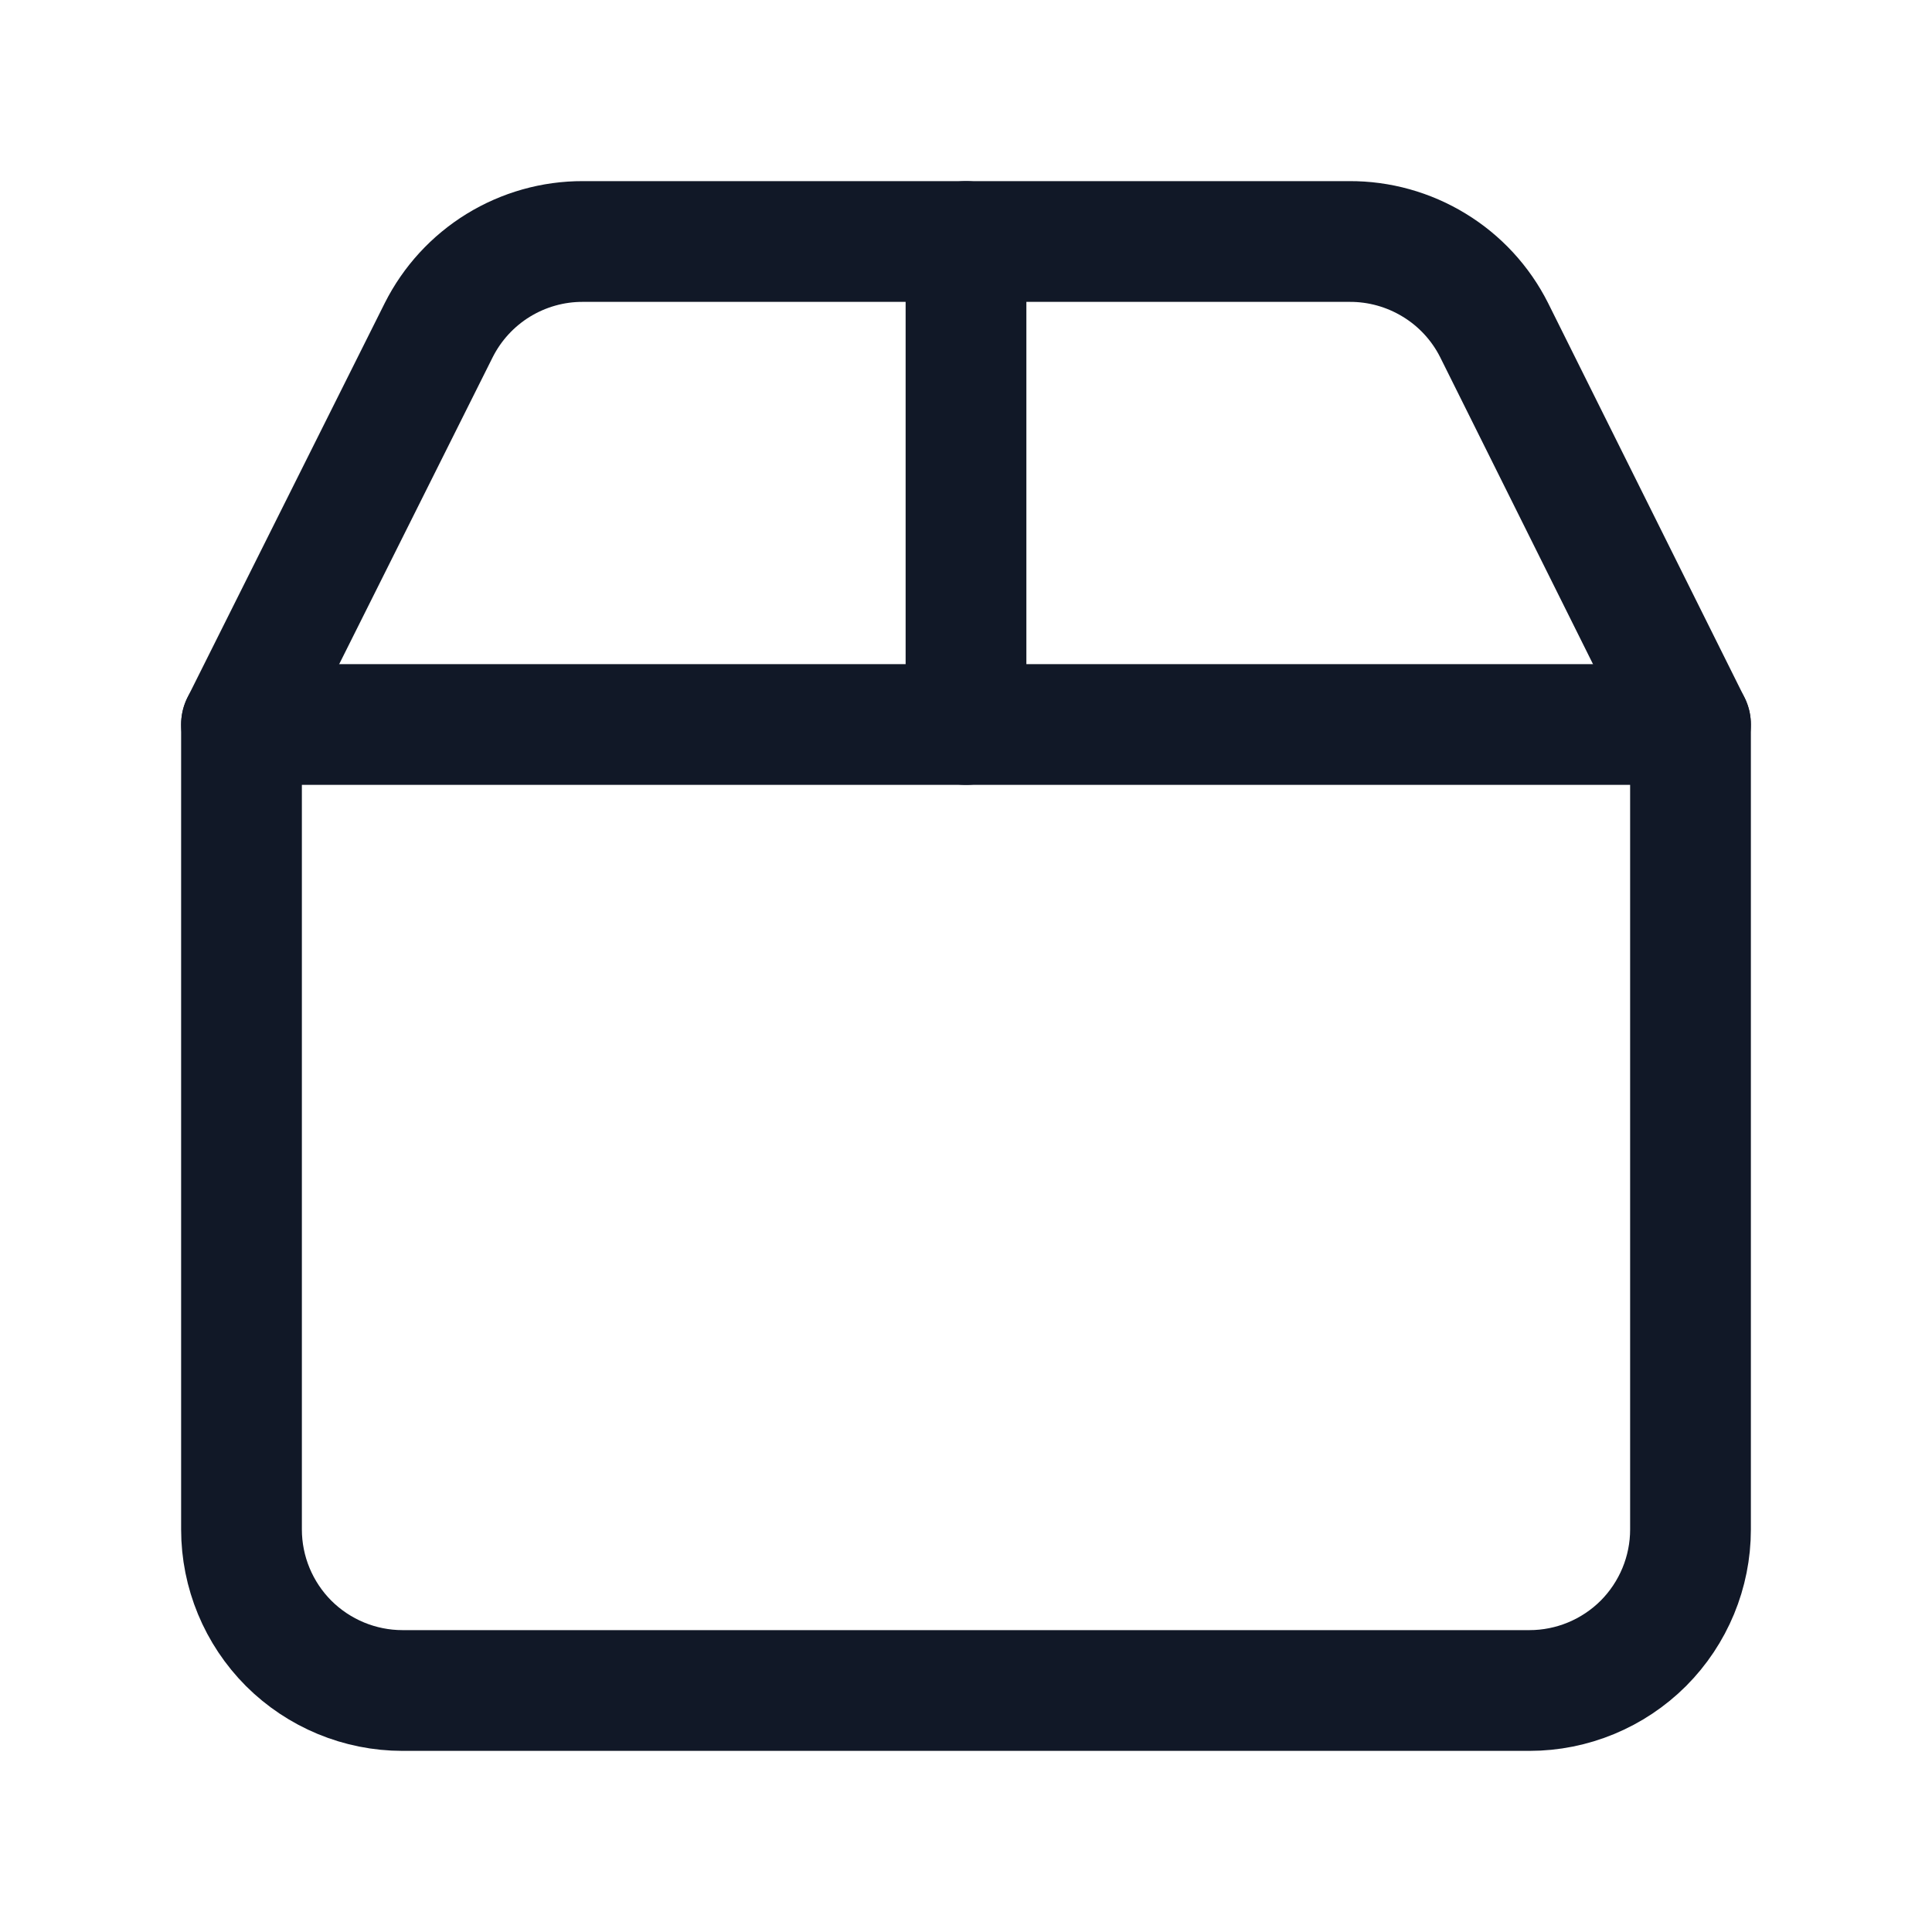 <svg width="20" height="20" viewBox="0 0 20 20" fill="none" xmlns="http://www.w3.org/2000/svg">
<path d="M2.5 7.5H17.5V15.833C17.5 16.275 17.324 16.699 17.012 17.012C16.699 17.324 16.275 17.5 15.833 17.5H4.167C3.725 17.5 3.301 17.324 2.988 17.012C2.676 16.699 2.5 16.275 2.5 15.833V7.5Z" stroke="#111827" stroke-width="1.25" stroke-linecap="round" stroke-linejoin="round"/>
<path d="M2.5 7.5L4.542 3.417C4.681 3.141 4.894 2.909 5.157 2.747C5.421 2.585 5.724 2.499 6.033 2.5H13.967C14.277 2.498 14.582 2.583 14.847 2.745C15.112 2.906 15.327 3.139 15.467 3.417L17.5 7.5" stroke="#111827" stroke-width="1.25" stroke-linecap="round" stroke-linejoin="round"/>
<path d="M10 2.5V7.5" stroke="#111827" stroke-width="1.25" stroke-linecap="round" stroke-linejoin="round"/>
</svg>
